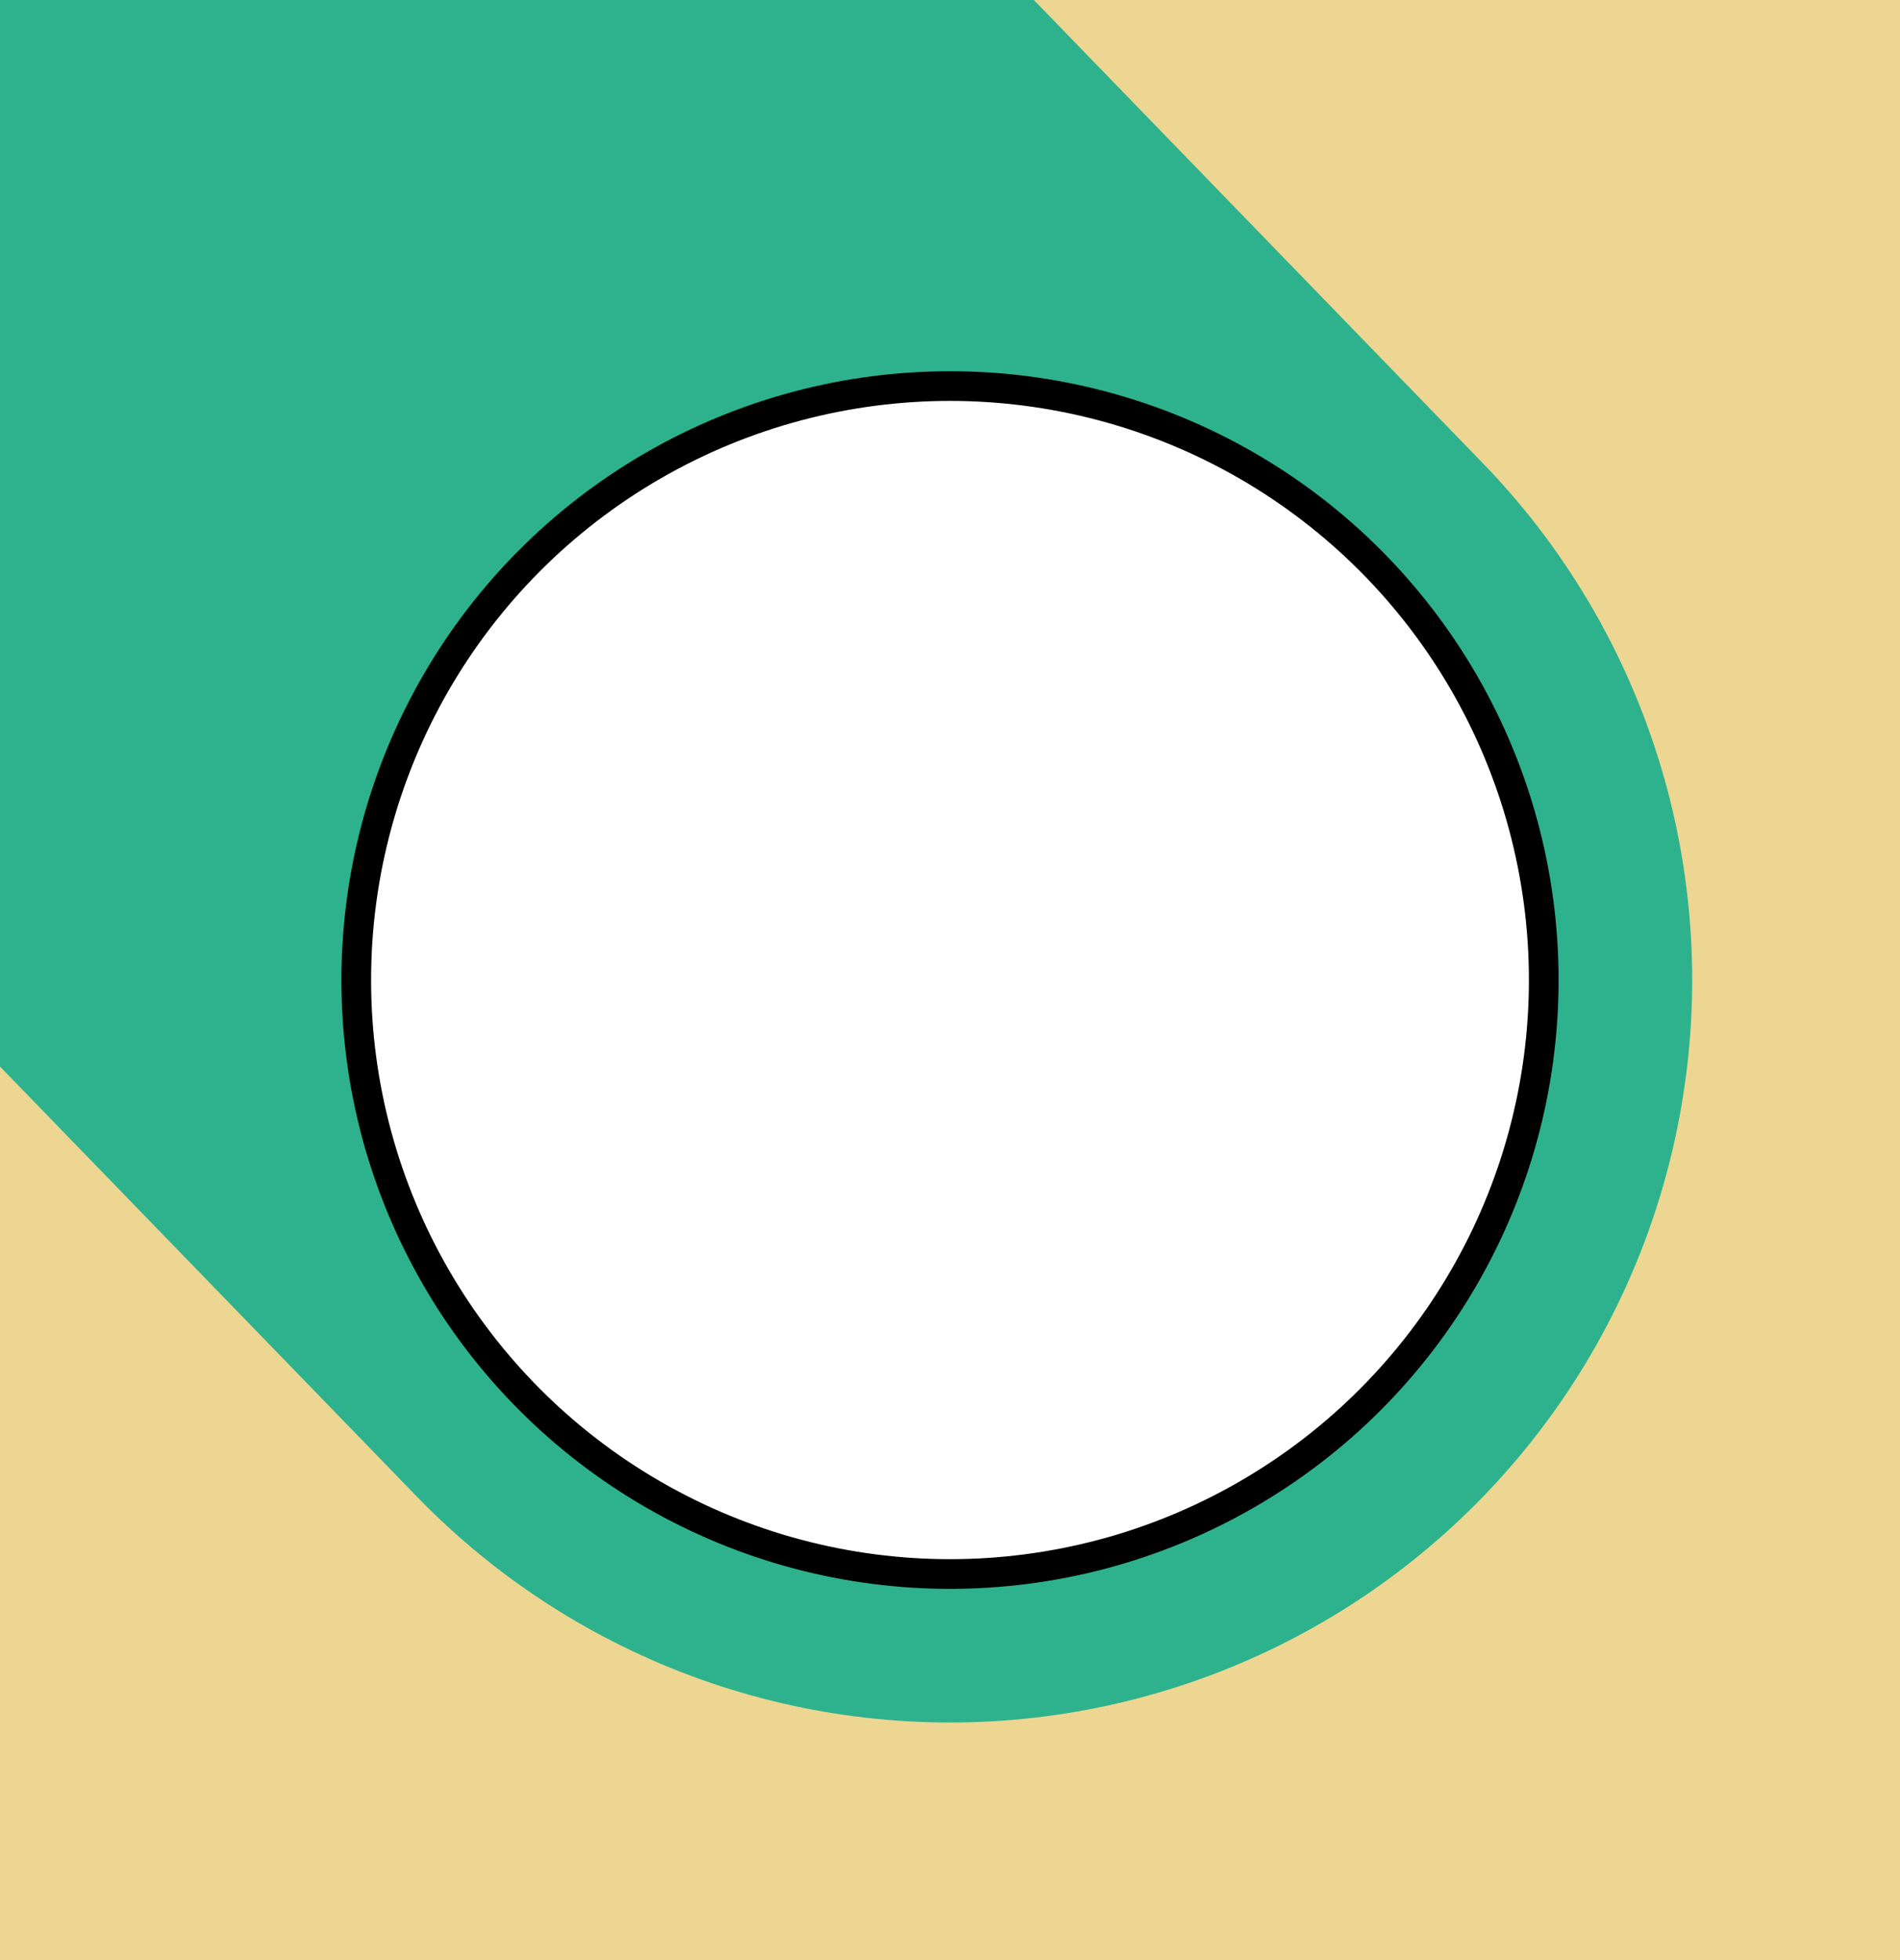 <svg width="64" height="66" xmlns="http://www.w3.org/2000/svg">
 <!-- Created with Method Draw - http://github.com/duopixel/Method-Draw/ -->

 <g>
  <title>background</title>
  <rect fill="#ecd692" id="canvas_background" height="68" width="66" y="-1" x="-1"/>
</g>
 <g>
  <title>Layer 1</title>
  <line stroke-linecap="round" stroke-linejoin="null" id="svg_3" y2="0" x2="0" y1="33" x1="32" fill-opacity="0" stroke-width="50" stroke="#2eb28d" fill="none"/>
  <ellipse fill="#ffffff" stroke="#000" cx="32" cy="33" id="svg_1" rx="20" ry="20"/>
 </g>
</svg>
